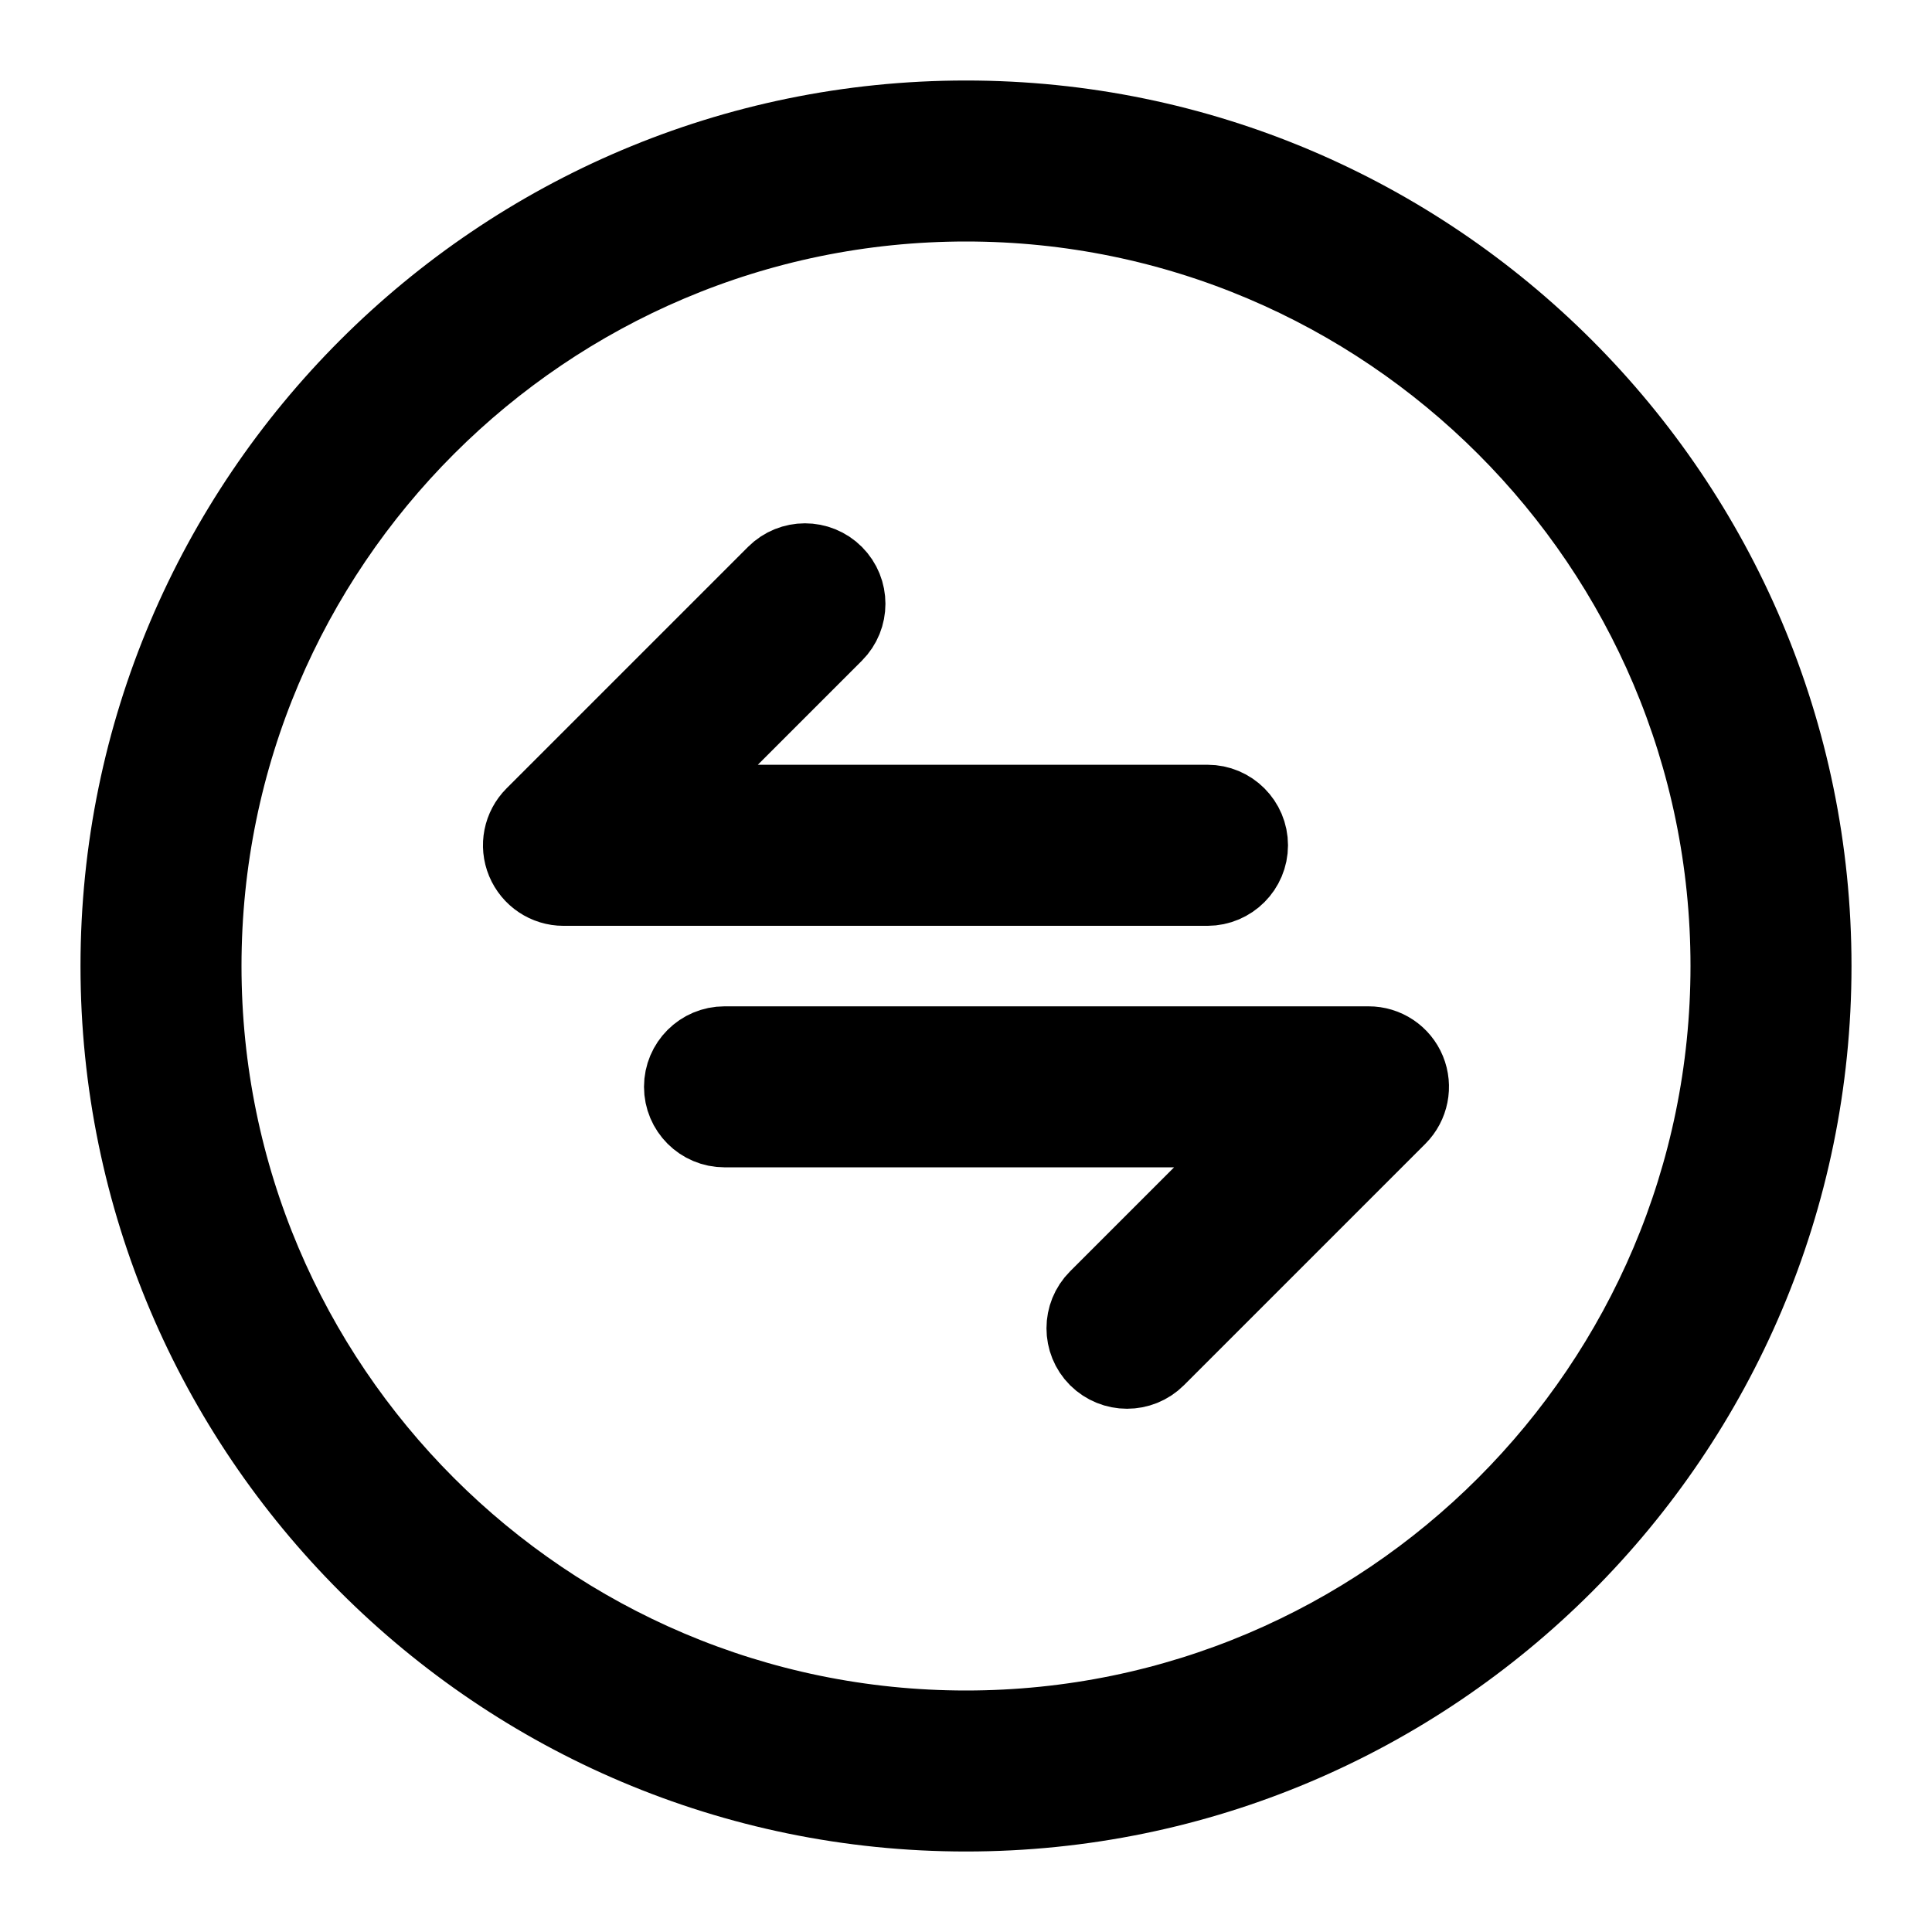 <svg viewBox="0 0 24 24" fill="currentColor" stroke="currentColor" xmlns="http://www.w3.org/2000/svg">
<path d="M17.462 13.309C17.539 13.496 17.496 13.711 17.354 13.854L14.354 16.854C14.256 16.952 14.128 17 14 17C13.872 17 13.744 16.951 13.646 16.854C13.451 16.659 13.451 16.342 13.646 16.147L15.792 14.001H9C8.724 14.001 8.5 13.777 8.5 13.501C8.5 13.225 8.724 13.001 9 13.001H17C17.202 13 17.385 13.122 17.462 13.309ZM15.5 10.5C15.5 10.224 15.276 10 15 10H8.207L10.353 7.854C10.548 7.659 10.548 7.342 10.353 7.147C10.158 6.952 9.841 6.952 9.646 7.147L6.646 10.147C6.503 10.29 6.46 10.505 6.538 10.692C6.616 10.879 6.798 11.001 7 11.001H15C15.276 11 15.5 10.776 15.5 10.5ZM22.5 12C22.5 17.79 17.79 22.5 12 22.5C6.21 22.5 1.5 17.79 1.5 12C1.5 6.21 6.21 1.5 12 1.5C17.79 1.5 22.5 6.21 22.5 12ZM21.5 12C21.5 6.762 17.238 2.5 12 2.5C6.762 2.5 2.5 6.762 2.5 12C2.5 17.238 6.762 21.5 12 21.5C17.238 21.5 21.5 17.238 21.5 12Z" />
</svg>
